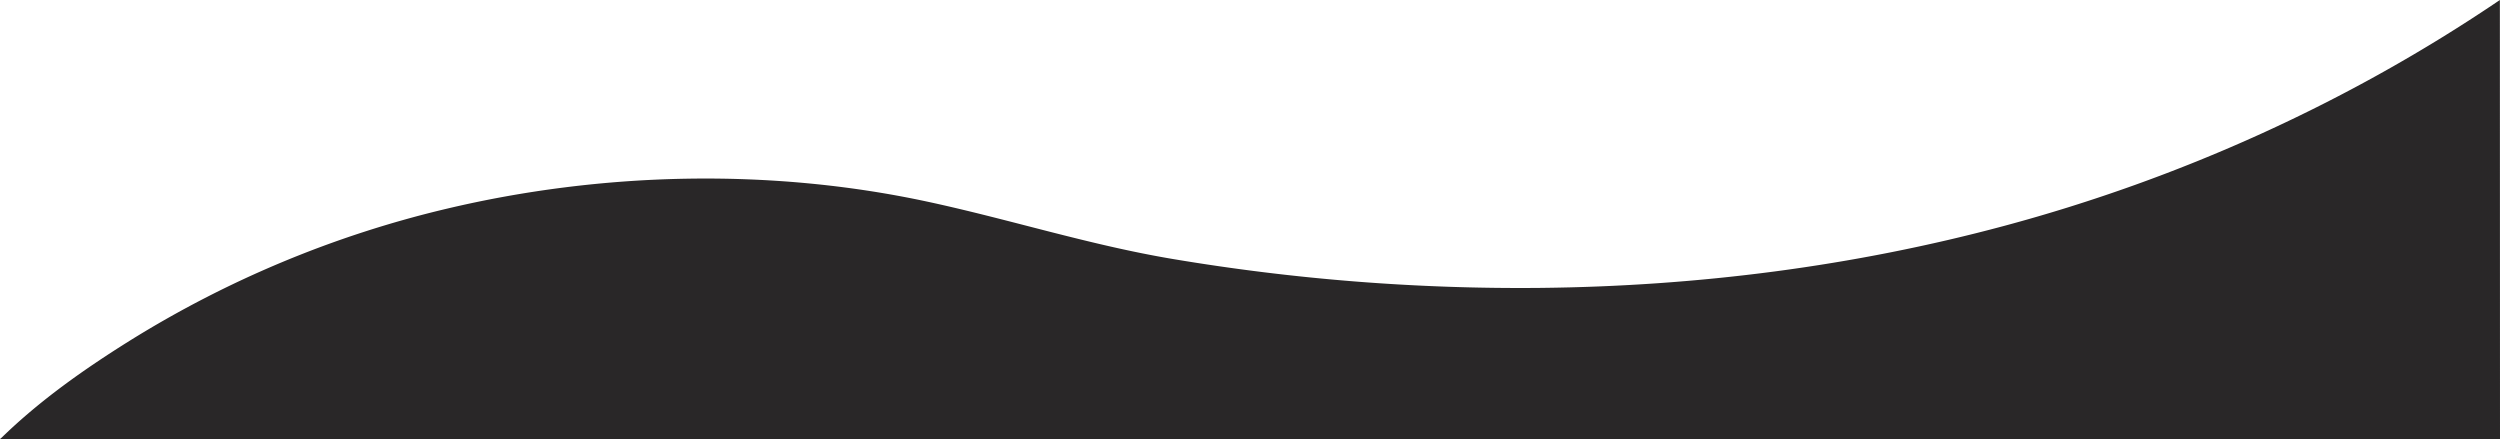 <svg xmlns="http://www.w3.org/2000/svg" viewBox="0 0 2559.63 449.71"><defs><style>.cls-1{fill:#292728;}</style></defs><title>Asset 8xxxhdpi</title><g id="Layer_2" data-name="Layer 2"><g id="Layer_1-2" data-name="Layer 1"><path class="cls-1" d="M2559.63,449.71C2559.56,192.39,2559.5,0,2559.5,0c-154.7,104.81-326.75,182.66-507.14,231.18-154.63,41.59-314.65,61.89-474.68,63.58a2144.35,2144.35,0,0,1-376.79-29.57c-85.92-14.41-167.7-40.8-252.42-58.94C788.27,171.93,616.11,176,457,213.79A1088.29,1088.29,0,0,0,132.71,348.92c-46.17,28.85-91.87,61-131,99.12-.24.23-1.7,1.31-1.7,1.67Z"/></g></g></svg>